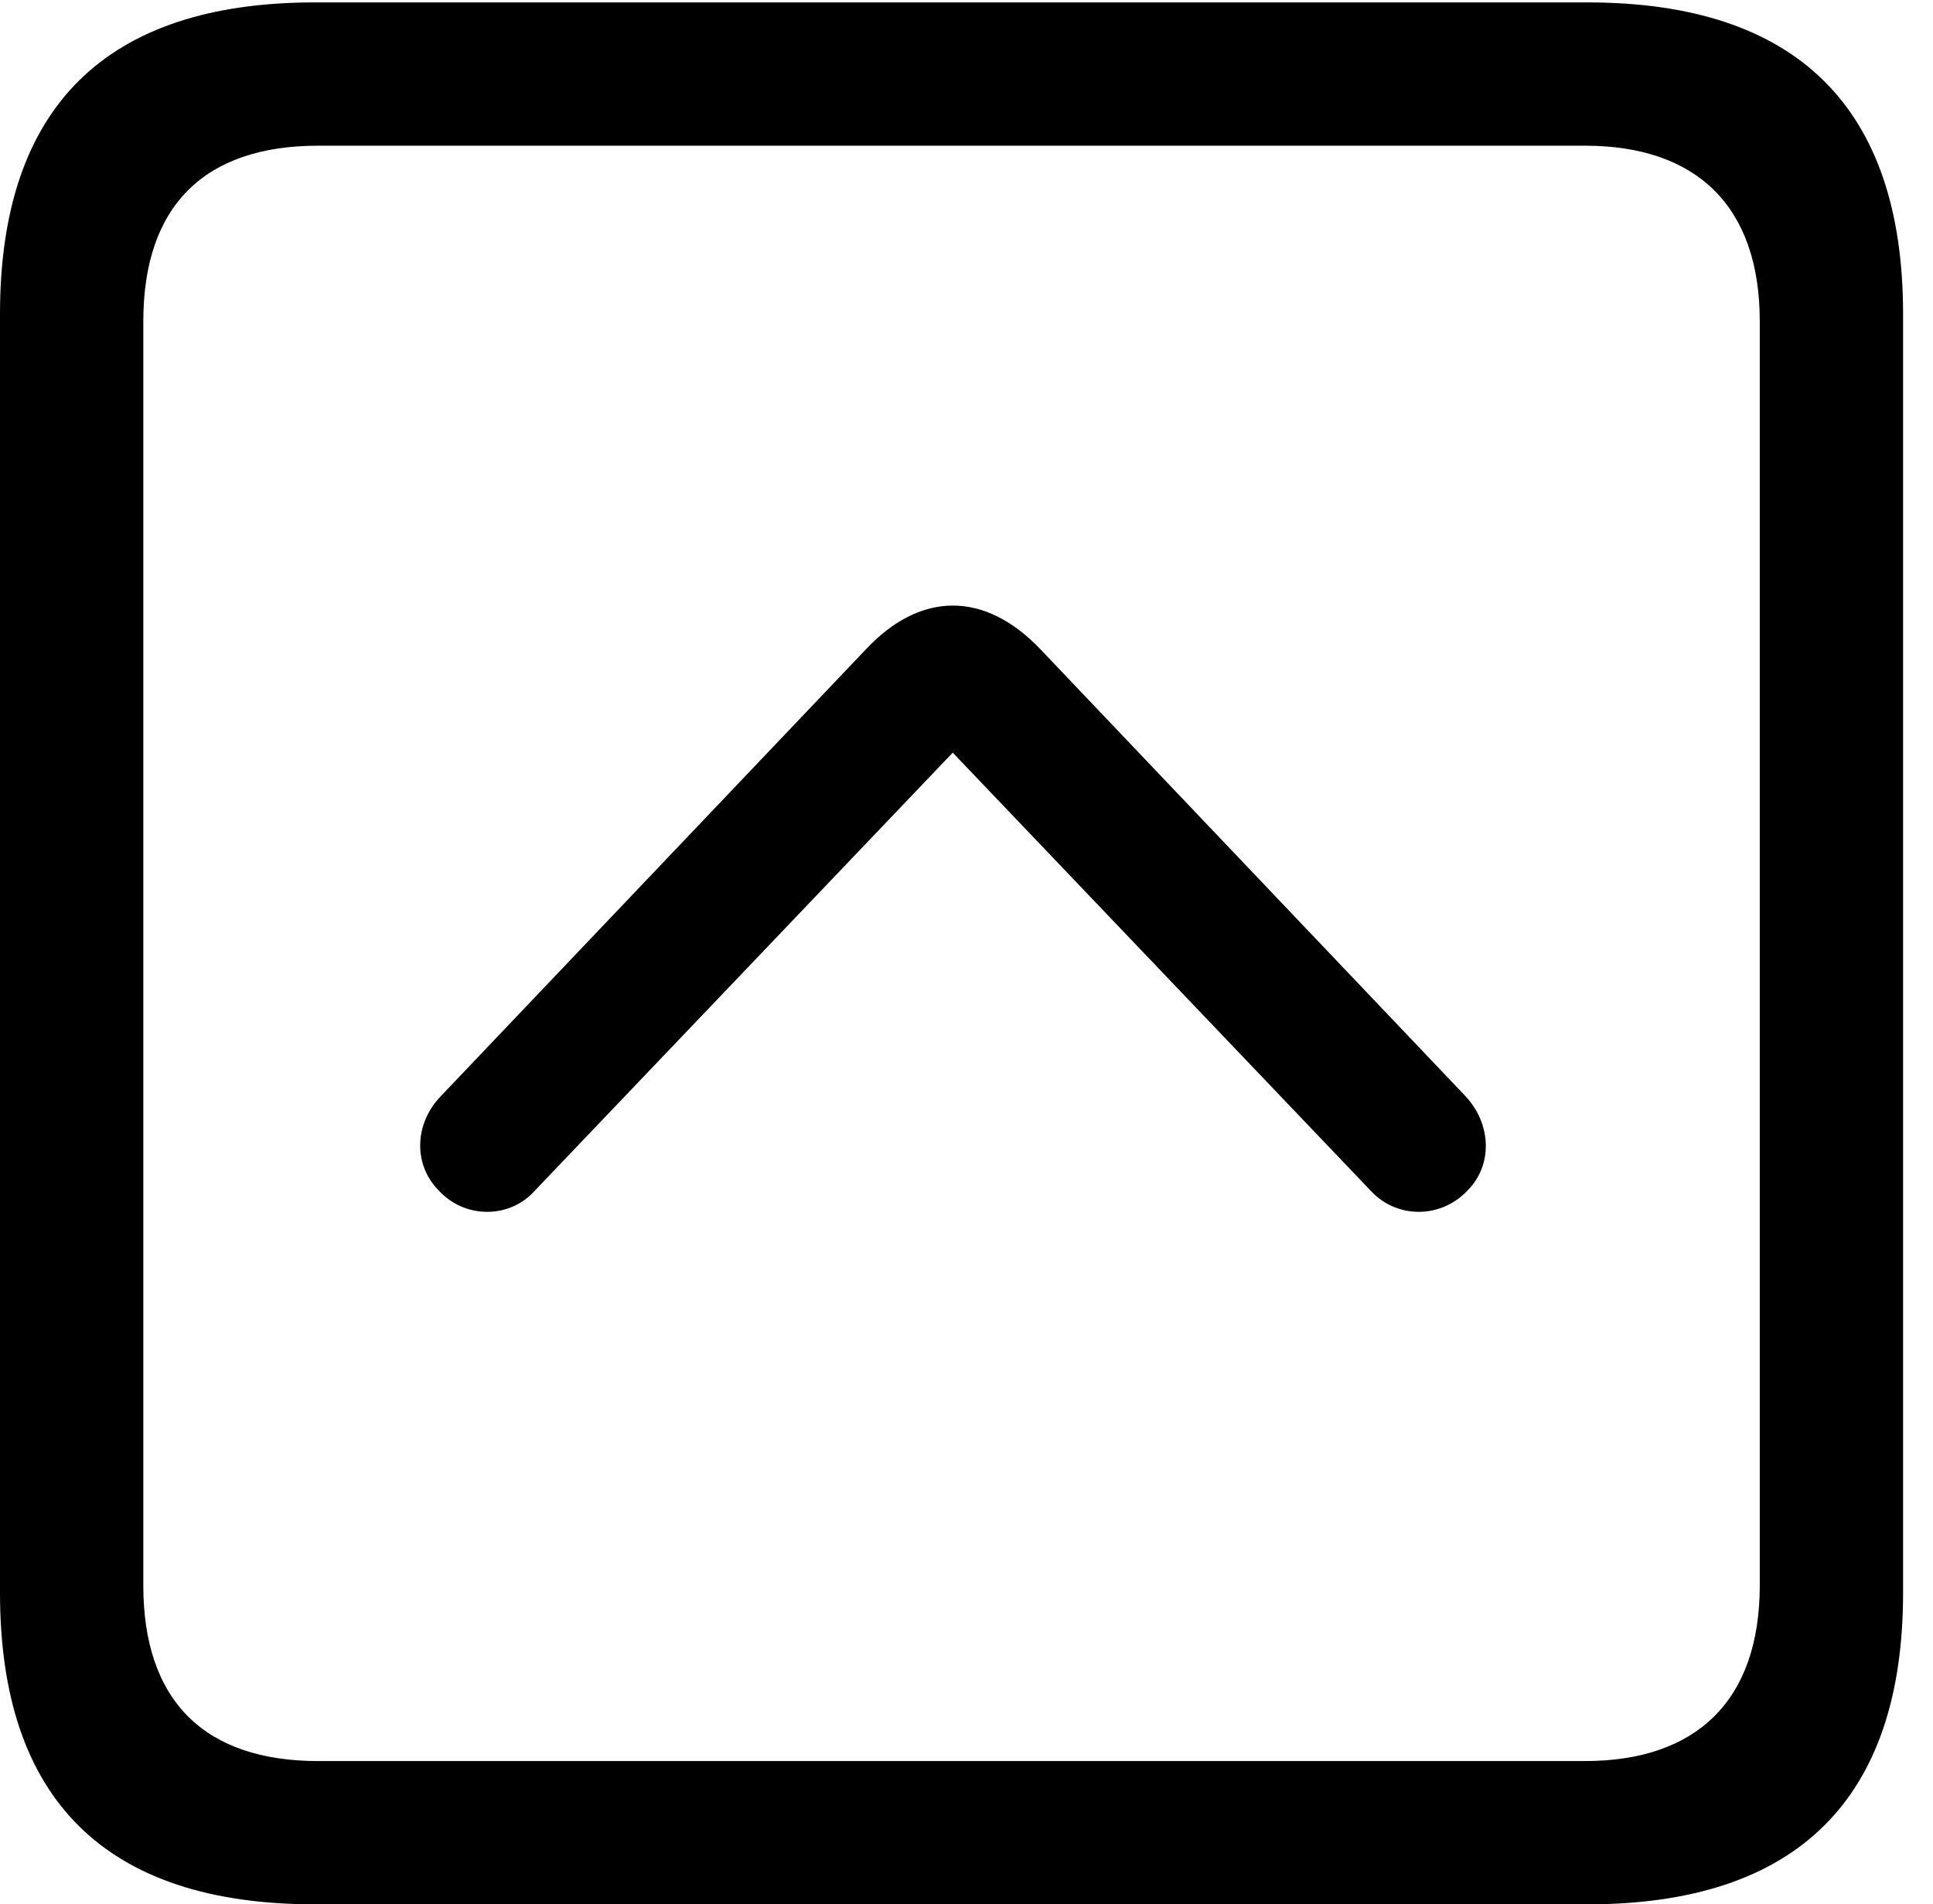 <svg version="1.1" xmlns="http://www.w3.org/2000/svg" xmlns:xlink="http://www.w3.org/1999/xlink" width="23.32" height="22.979" viewBox="0 0 23.32 22.979">
 <g>
  <rect height="22.979" opacity="0" width="23.32" x="0" y="0"/>
  <path d="M3.799 22.979L19.15 22.979C21.68 22.979 22.959 21.709 22.959 19.219L22.959 3.789C22.959 1.299 21.68 0.029 19.15 0.029L3.799 0.029C1.279 0.029 0 1.289 0 3.789L0 19.219C0 21.719 1.279 22.979 3.799 22.979ZM3.838 21.25C2.471 21.25 1.729 20.527 1.729 19.131L1.729 3.877C1.729 2.48 2.471 1.758 3.838 1.758L19.121 1.758C20.459 1.758 21.23 2.48 21.23 3.877L21.23 19.131C21.23 20.527 20.459 21.25 19.121 21.25Z" fill="currentColor"/>
  <path d="M5.293 14.365C5.605 14.707 6.143 14.707 6.445 14.375L11.494 9.082L16.543 14.375C16.855 14.707 17.383 14.707 17.705 14.365C18.008 14.062 17.998 13.565 17.676 13.223L12.559 7.842C11.885 7.129 11.104 7.129 10.44 7.842L5.322 13.223C4.99 13.565 4.99 14.062 5.293 14.365Z" fill="currentColor"/>
 </g>
</svg>
